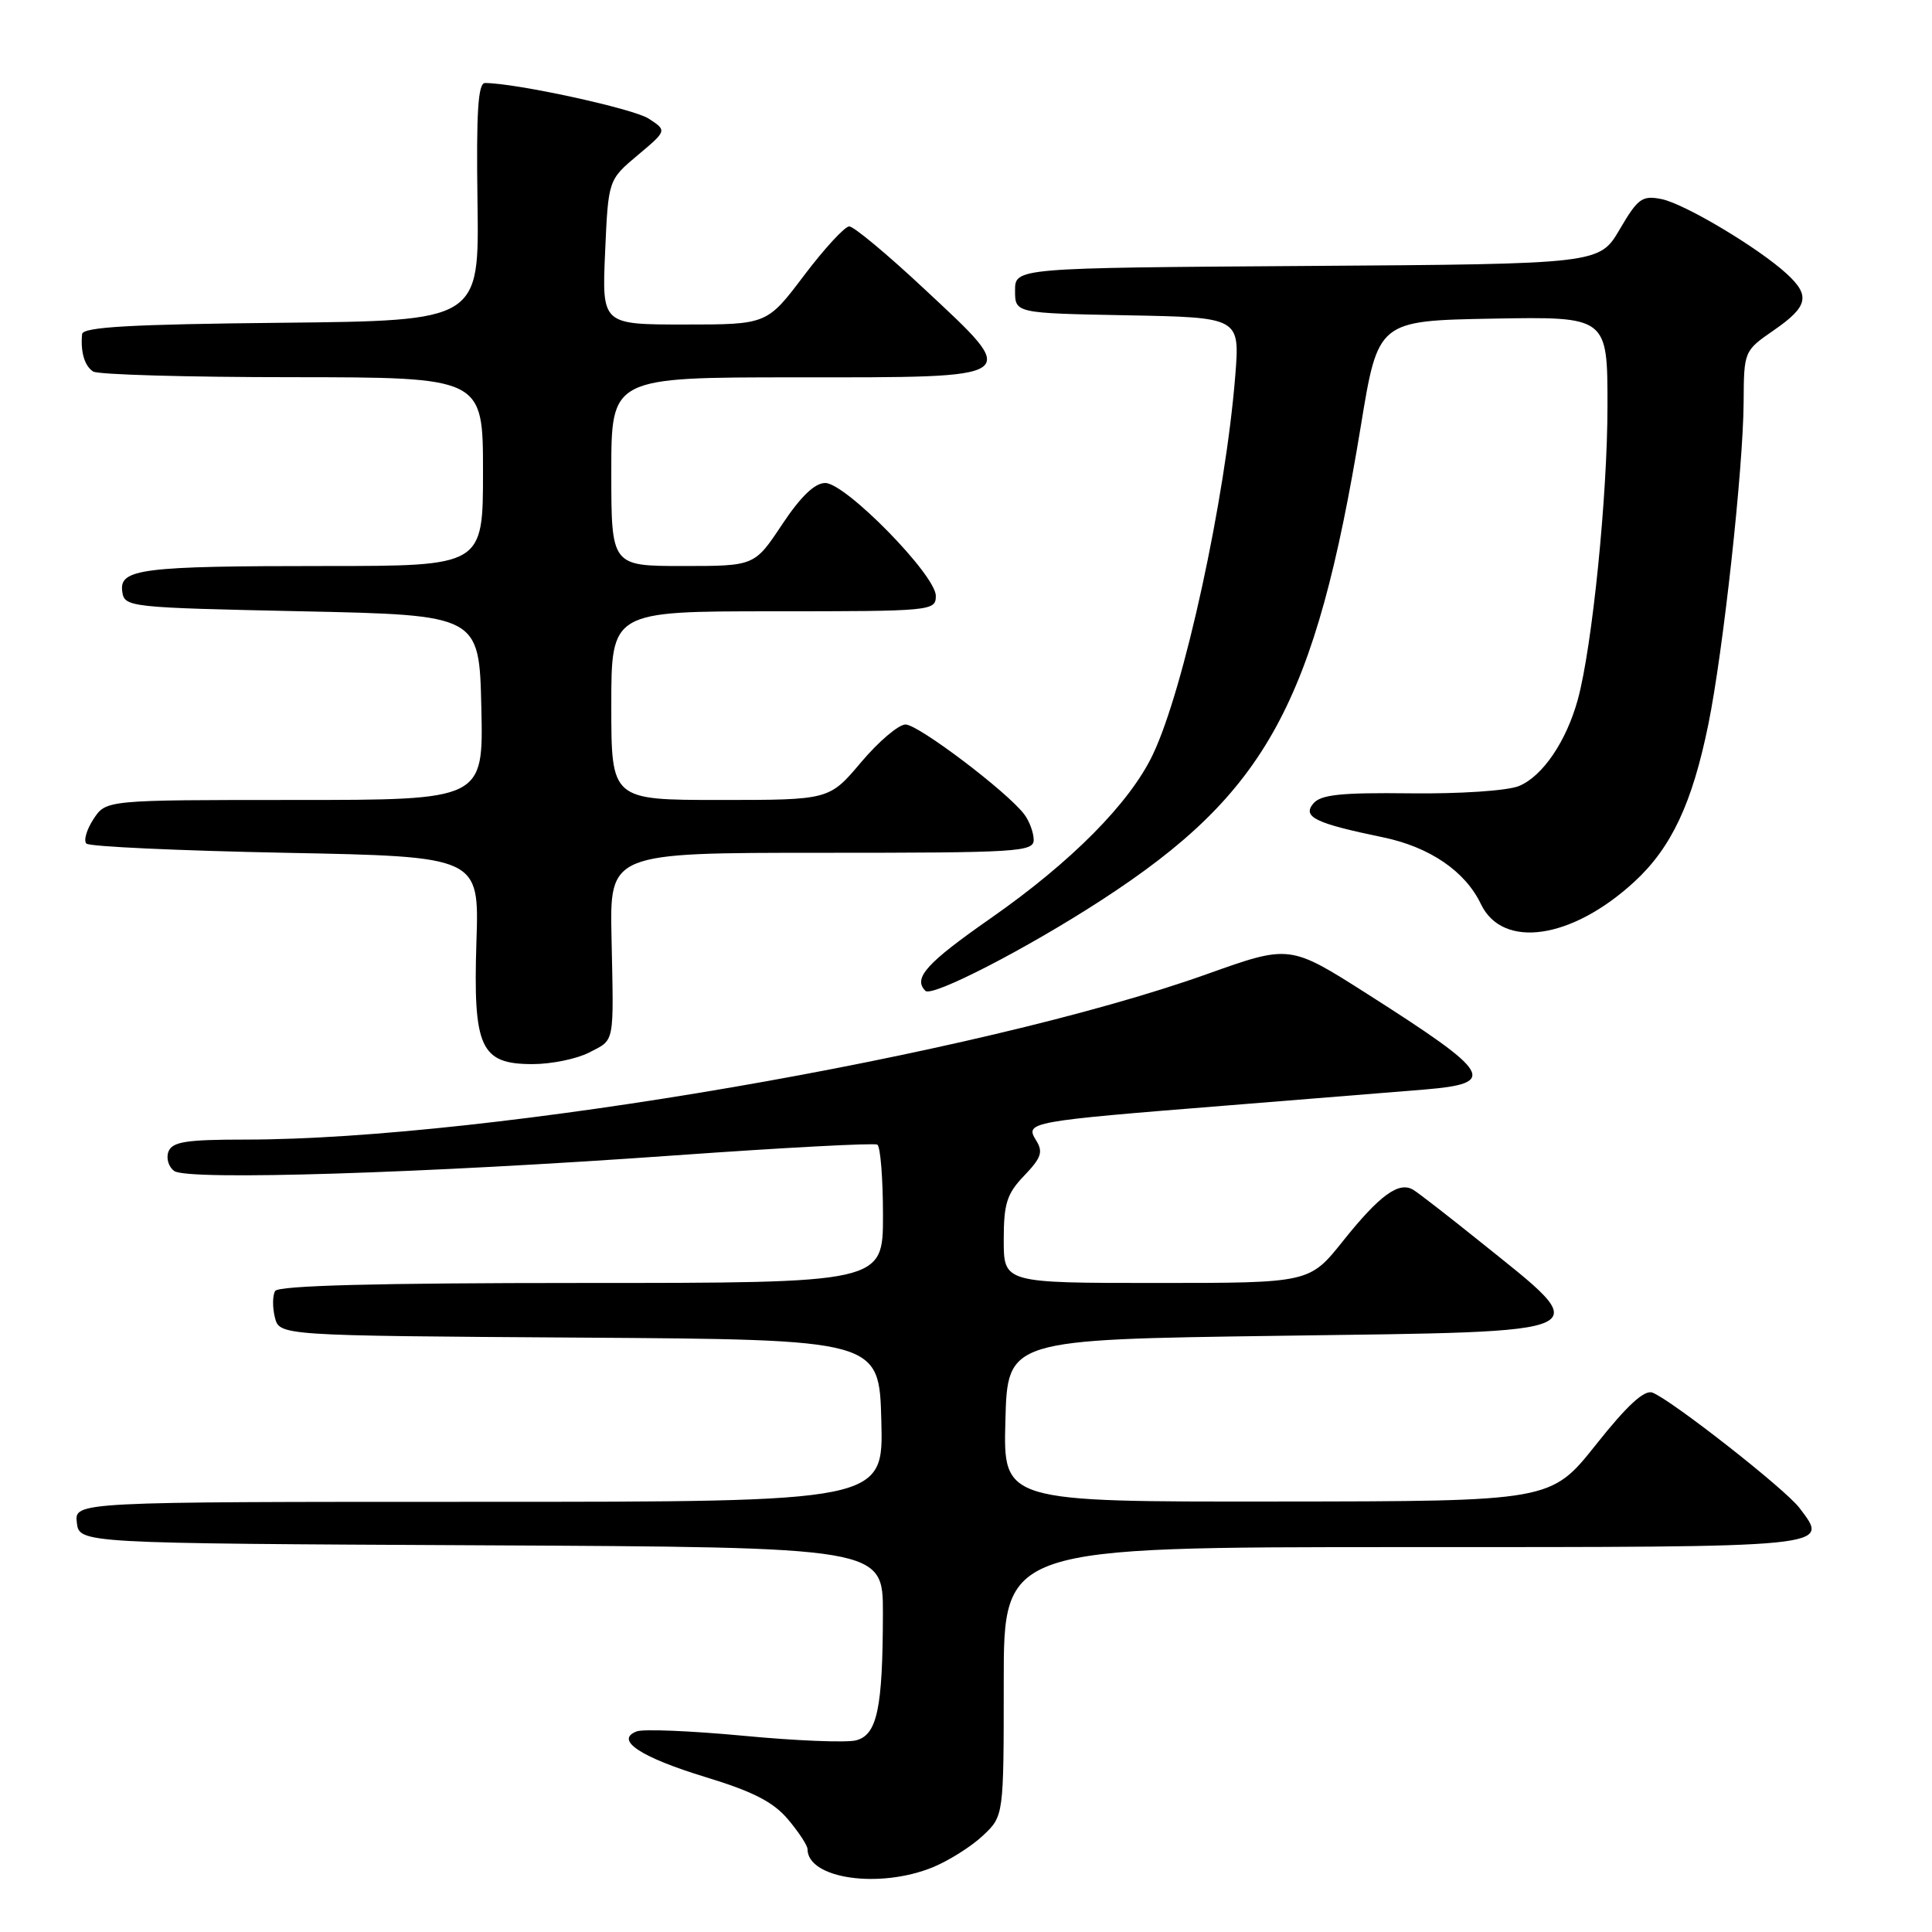<?xml version="1.0" encoding="UTF-8" standalone="no"?>
<!DOCTYPE svg PUBLIC "-//W3C//DTD SVG 1.1//EN" "http://www.w3.org/Graphics/SVG/1.1/DTD/svg11.dtd" >
<svg xmlns="http://www.w3.org/2000/svg" xmlns:xlink="http://www.w3.org/1999/xlink" version="1.1" viewBox="0 0 256 256">
 <g >
 <path fill="currentColor"
d=" M 123.63 247.41 C 125.76 246.53 128.74 244.65 130.25 243.22 C 133.00 240.63 133.00 240.63 133.00 222.81 C 133.00 205.00 133.00 205.00 186.03 205.00 C 243.42 205.00 242.43 205.10 238.43 199.80 C 236.55 197.31 221.48 185.50 218.96 184.53 C 217.88 184.12 215.60 186.22 211.46 191.44 C 205.50 198.93 205.50 198.93 169.22 198.96 C 132.93 199.00 132.93 199.00 133.22 188.25 C 133.50 177.50 133.50 177.50 169.49 177.00 C 212.81 176.40 211.60 176.97 196.00 164.43 C 191.88 161.12 187.95 158.07 187.27 157.66 C 185.37 156.50 182.82 158.35 177.97 164.42 C 173.52 170.00 173.52 170.00 153.26 170.00 C 133.00 170.00 133.00 170.00 133.00 164.30 C 133.00 159.47 133.41 158.18 135.72 155.77 C 137.99 153.40 138.25 152.63 137.27 151.07 C 135.79 148.68 136.37 148.58 162.50 146.49 C 173.50 145.61 185.31 144.65 188.75 144.37 C 198.52 143.55 197.76 142.27 181.20 131.72 C 170.90 125.16 170.90 125.16 159.94 129.07 C 129.80 139.82 64.82 151.00 32.50 151.00 C 24.65 151.00 22.83 151.29 22.32 152.60 C 21.99 153.48 22.34 154.64 23.10 155.17 C 24.94 156.45 56.15 155.47 89.50 153.09 C 103.80 152.07 115.84 151.43 116.25 151.67 C 116.66 151.92 117.00 156.14 117.00 161.06 C 117.00 170.00 117.00 170.00 77.06 170.00 C 50.08 170.00 36.91 170.34 36.46 171.06 C 36.11 171.64 36.09 173.21 36.42 174.55 C 37.03 176.98 37.03 176.98 76.77 177.24 C 116.50 177.50 116.50 177.50 116.78 188.25 C 117.07 199.00 117.07 199.00 63.47 199.00 C 9.87 199.00 9.87 199.00 10.18 201.75 C 10.50 204.50 10.50 204.50 63.75 204.76 C 117.00 205.02 117.00 205.02 116.99 213.76 C 116.97 226.40 116.23 229.90 113.41 230.61 C 112.14 230.93 105.43 230.66 98.52 230.00 C 91.60 229.35 85.23 229.08 84.36 229.42 C 81.40 230.55 84.86 232.84 93.51 235.48 C 99.78 237.39 102.47 238.77 104.42 241.08 C 105.84 242.77 107.00 244.54 107.00 245.01 C 107.00 248.95 116.54 250.32 123.63 247.41 Z  M 78.05 139.47 C 81.50 137.69 81.33 138.57 81.03 124.25 C 80.79 113.00 80.79 113.00 108.89 113.00 C 135.01 113.00 137.00 112.88 136.97 111.25 C 136.95 110.29 136.39 108.78 135.71 107.89 C 133.42 104.88 121.68 96.00 119.99 96.00 C 119.07 96.00 116.42 98.25 114.10 101.00 C 109.88 106.00 109.88 106.00 95.44 106.00 C 81.00 106.00 81.00 106.00 81.00 93.50 C 81.00 81.00 81.00 81.00 102.50 81.00 C 123.51 81.00 124.00 80.95 124.00 78.95 C 124.00 76.20 112.04 64.00 109.35 64.00 C 107.95 64.00 106.10 65.79 103.63 69.50 C 99.98 75.00 99.98 75.00 90.49 75.00 C 81.00 75.00 81.00 75.00 81.00 62.50 C 81.00 50.00 81.00 50.00 105.53 50.00 C 135.78 50.00 135.34 50.30 122.49 38.30 C 117.61 33.73 113.13 30.00 112.53 30.00 C 111.94 30.00 109.24 32.93 106.54 36.50 C 101.63 43.00 101.63 43.00 90.69 43.00 C 79.76 43.00 79.76 43.00 80.18 33.42 C 80.60 23.84 80.60 23.84 84.49 20.57 C 88.39 17.30 88.39 17.30 85.94 15.71 C 83.90 14.39 68.37 11.01 64.27 11.00 C 63.34 11.00 63.10 14.83 63.27 26.75 C 63.50 42.50 63.50 42.50 37.25 42.77 C 17.33 42.97 10.97 43.33 10.88 44.27 C 10.65 46.63 11.21 48.51 12.35 49.23 C 12.98 49.64 24.86 49.98 38.75 49.98 C 64.00 50.00 64.00 50.00 64.00 62.50 C 64.00 75.00 64.00 75.00 43.12 75.00 C 18.70 75.00 15.77 75.37 16.20 78.39 C 16.49 80.45 17.02 80.51 40.00 81.00 C 63.50 81.50 63.50 81.50 63.78 93.75 C 64.06 106.00 64.06 106.00 39.05 106.00 C 14.05 106.00 14.05 106.00 12.39 108.53 C 11.48 109.92 11.05 111.39 11.45 111.78 C 11.84 112.18 23.71 112.72 37.83 113.00 C 63.50 113.50 63.50 113.50 63.13 124.75 C 62.68 138.85 63.66 141.00 70.57 141.00 C 73.06 141.00 76.43 140.31 78.05 139.47 Z  M 145.95 119.27 C 167.82 105.07 174.26 93.29 180.31 56.49 C 182.60 42.50 182.60 42.50 197.80 42.22 C 213.00 41.95 213.00 41.95 213.00 53.76 C 213.00 65.71 210.98 85.70 209.07 92.69 C 207.54 98.26 204.38 102.89 201.25 104.16 C 199.70 104.78 193.42 105.20 186.88 105.12 C 177.66 105.01 175.01 105.29 174.02 106.47 C 172.54 108.25 174.26 109.09 183.26 110.95 C 189.44 112.23 194.15 115.44 196.23 119.80 C 199.11 125.81 208.28 124.47 216.58 116.82 C 221.47 112.31 224.23 106.44 226.36 96.00 C 228.33 86.36 230.99 62.06 231.04 53.29 C 231.08 46.52 231.09 46.49 235.04 43.76 C 239.58 40.62 239.91 39.18 236.75 36.28 C 232.99 32.83 223.20 26.99 220.16 26.38 C 217.59 25.87 217.03 26.28 214.62 30.39 C 211.93 34.98 211.93 34.98 173.21 35.24 C 134.50 35.50 134.50 35.50 134.50 38.50 C 134.50 41.50 134.50 41.50 149.40 41.78 C 164.29 42.06 164.29 42.06 163.68 49.78 C 162.38 66.08 156.88 91.36 152.75 100.00 C 149.69 106.42 141.94 114.23 131.25 121.69 C 122.74 127.63 120.95 129.62 122.62 131.29 C 123.50 132.17 136.02 125.72 145.95 119.27 Z "/>
</g>
</svg>